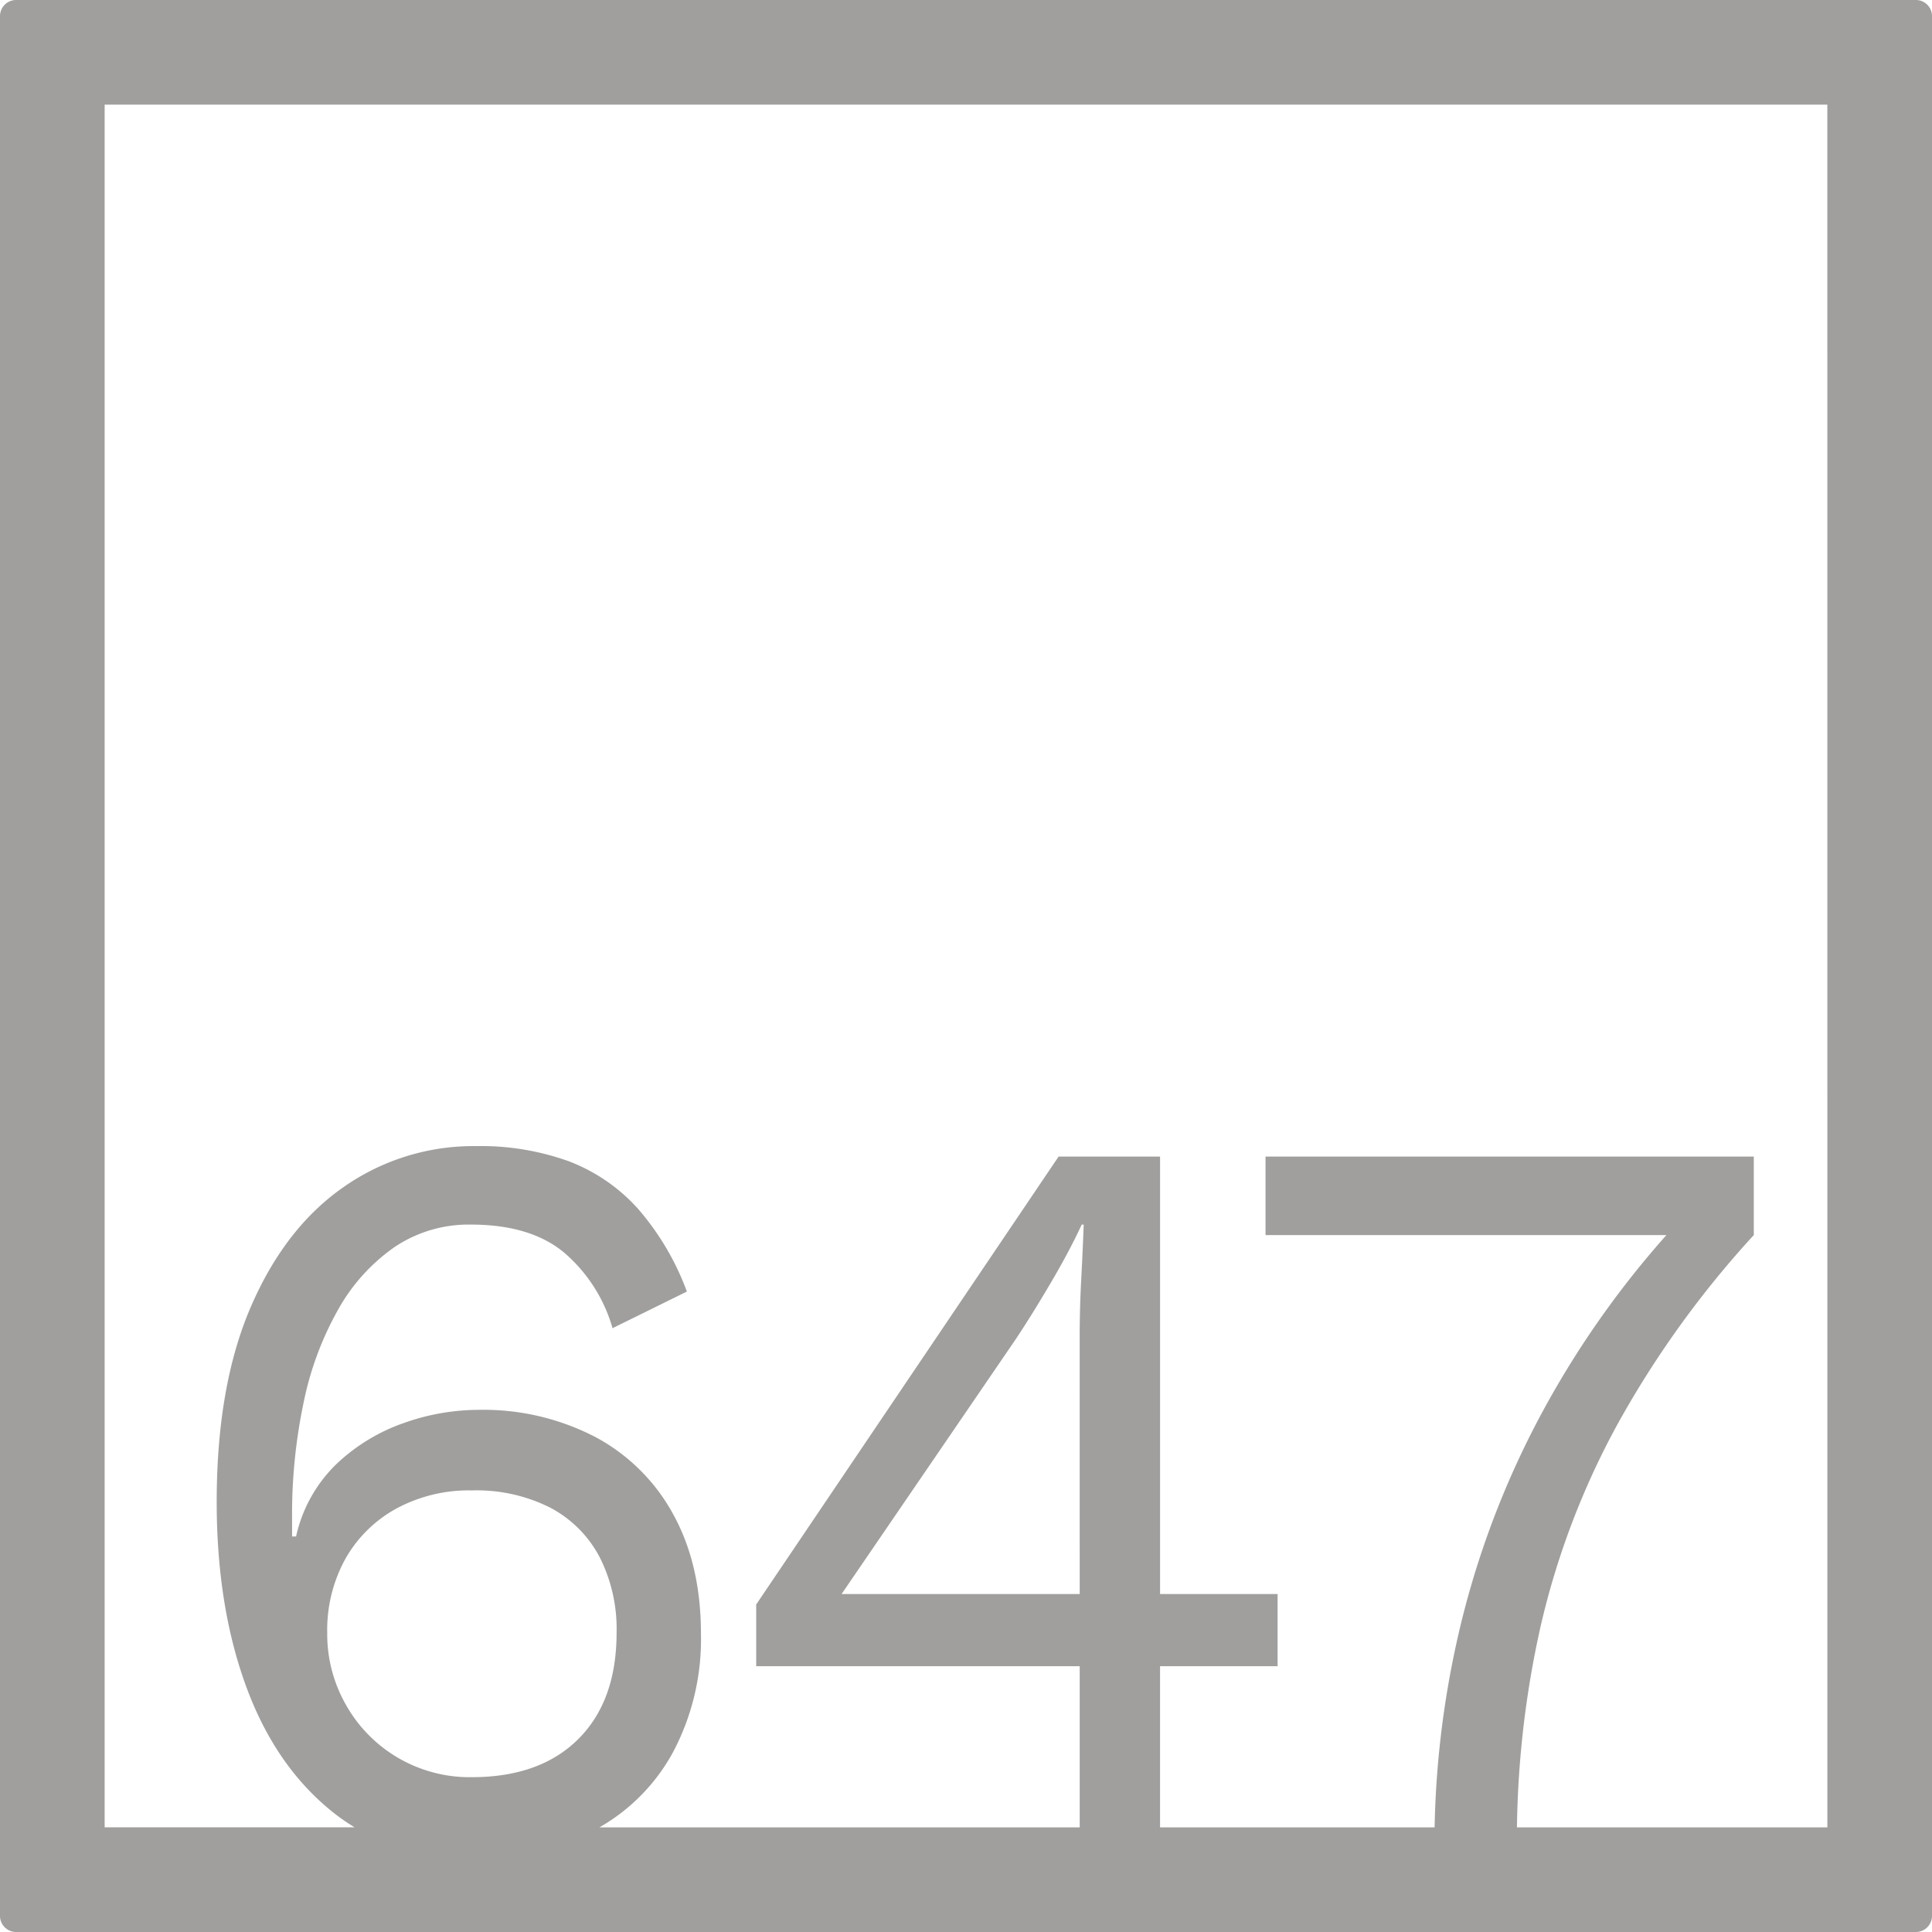<svg xmlns="http://www.w3.org/2000/svg" width="120mm" height="120mm" viewBox="0 0 340.158 340.158">
  <g id="Zimmernummer">
      <g id="Z-04-647-E">
        <path fill="#A09f9d" stroke="none" d="M337.323,0H2.835A2.836,2.836,0,0,0,0,2.835V337.323a2.836,2.836,0,0,0,2.835,2.835H337.323a2.836,2.836,0,0,0,2.835-2.835V2.835A2.836,2.836,0,0,0,337.323,0ZM60.975,300.274a25.077,25.077,0,0,1-3.362-12.806,25.9,25.9,0,0,1,3.185-12.99,22.971,22.971,0,0,1,8.932-8.844,26.863,26.863,0,0,1,13.355-3.224,28.84,28.84,0,0,1,13.8,3.04,20.779,20.779,0,0,1,8.667,8.66,27.946,27.946,0,0,1,3.007,13.358q0,11.98-6.722,18.7T83.085,312.9a24.985,24.985,0,0,1-22.11-12.621ZM190.1,280.651H148.175l30.6-44.774q2.827-4.236,6.191-9.949t5.483-10.318h.355q-.179,4.792-.443,9.765t-.265,9.765Zm131.636,41.081H267.083a171.712,171.712,0,0,1,4.2-35.554,139.235,139.235,0,0,1,13.531-35.469,173.35,173.35,0,0,1,23.968-33.256v-13.82H222.817v13.82H293.4a164.563,164.563,0,0,0-21.233,30.033,156.082,156.082,0,0,0-14.77,37.679,165.513,165.513,0,0,0-4.812,36.567h-48.34V293.364h20.695V280.651H204.246V203.633H186.381L133.14,282.494v10.87H190.1v28.368H105.538a33.848,33.848,0,0,0,12.923-13.167,42.466,42.466,0,0,0,4.953-20.913q0-12.16-4.864-21a33.638,33.638,0,0,0-13.709-13.635,42.817,42.817,0,0,0-20.695-4.791,39.488,39.488,0,0,0-13,2.3,33.072,33.072,0,0,0-11.852,7.185,25.318,25.318,0,0,0-7.164,12.806h-.707V267.2a95.673,95.673,0,0,1,2.034-20.268,55.991,55.991,0,0,1,6.1-16.4,32.965,32.965,0,0,1,9.905-10.964,23.37,23.37,0,0,1,13.443-3.961q10.434,0,16.362,4.883a27.412,27.412,0,0,1,8.578,13.358l13.09-6.449a46.985,46.985,0,0,0-8.667-14.648,31.438,31.438,0,0,0-12.118-8.292,45.757,45.757,0,0,0-16.361-2.671,39.823,39.823,0,0,0-23.26,7.186q-10.347,7.185-16.361,21.1t-6.015,34.363q0,18.24,5.13,32.336t15.212,22.2a35.524,35.524,0,0,0,3.945,2.757H18.425V18.425H321.732Z"/>
      </g>
    </g>
</svg>
